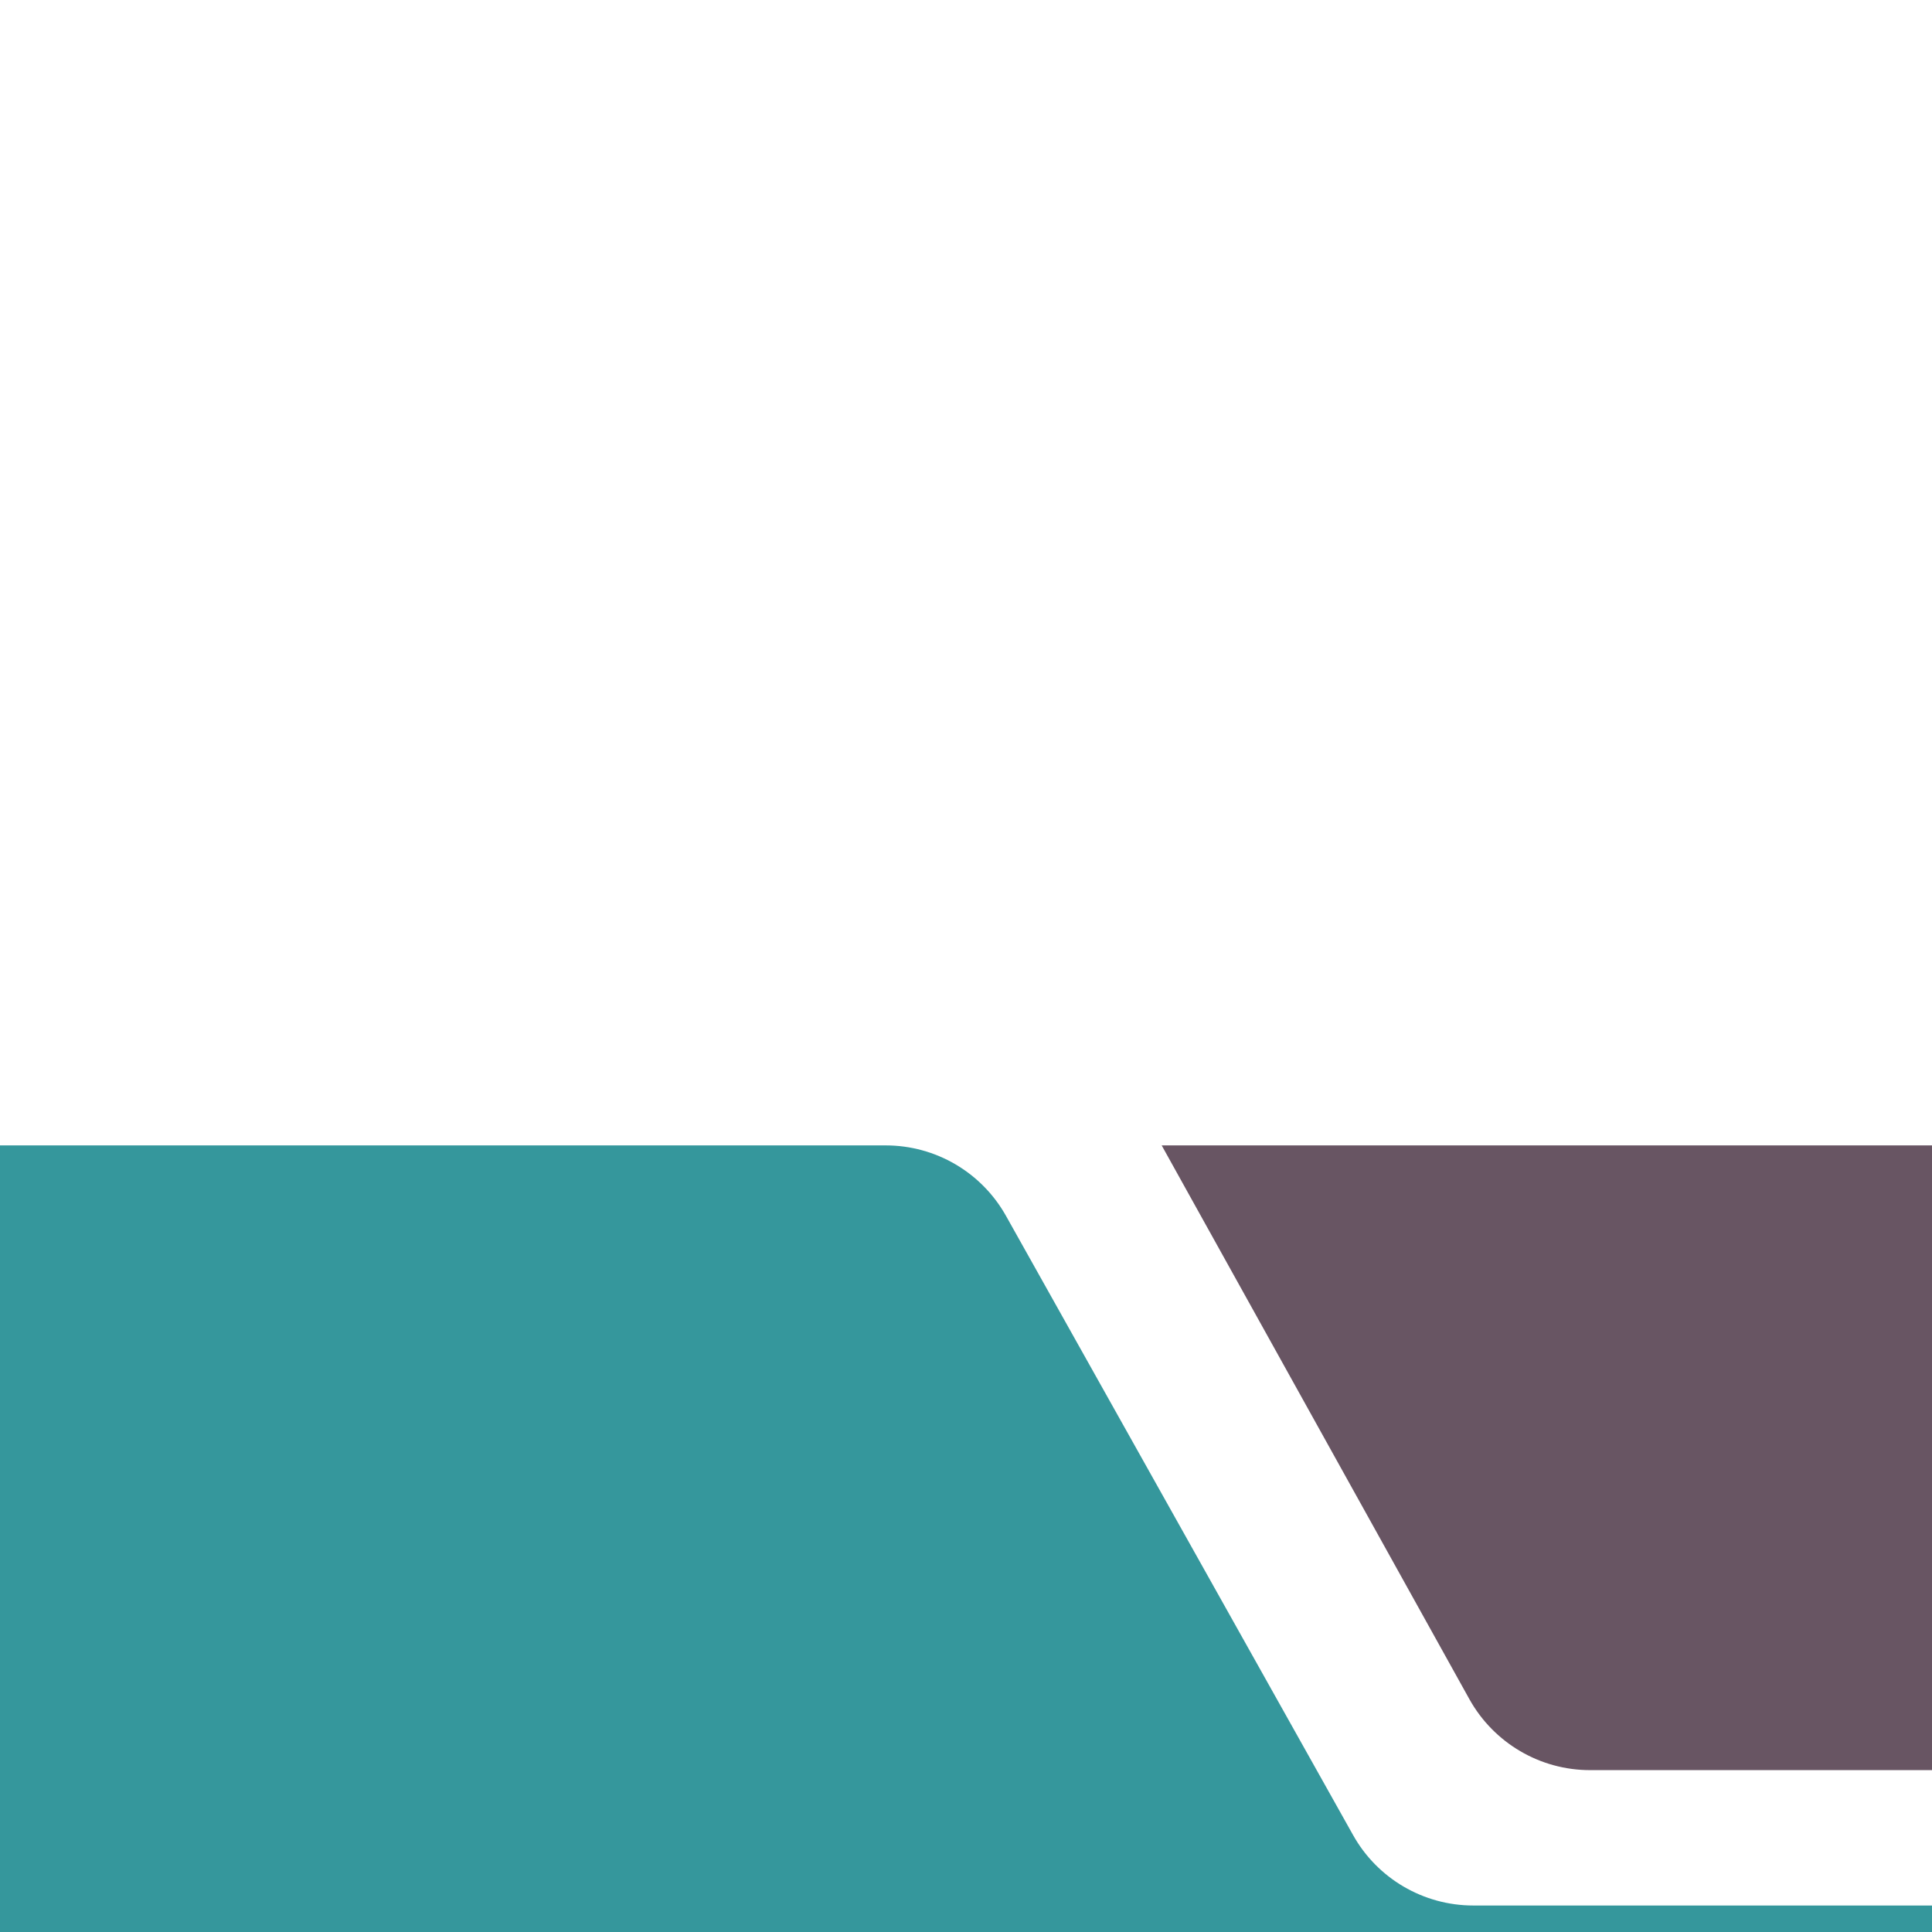 <svg xmlns="http://www.w3.org/2000/svg" viewBox="0 -830 1400 1400">
	<path d="M841.8,0H1400v452.7h-247.8c-36.2,0-69.6-19.6-87.3-51.2L841.8,0z" style="fill: #685563"/>
	<path d="M641.8,0H0v570h1400v-19.2h-332.4c-36.2,0-69.6-19.6-87.2-51.2L729,51.1C711.3,19.5,678,0,641.8,0z" style="fill: #35979c"/>
</svg>
